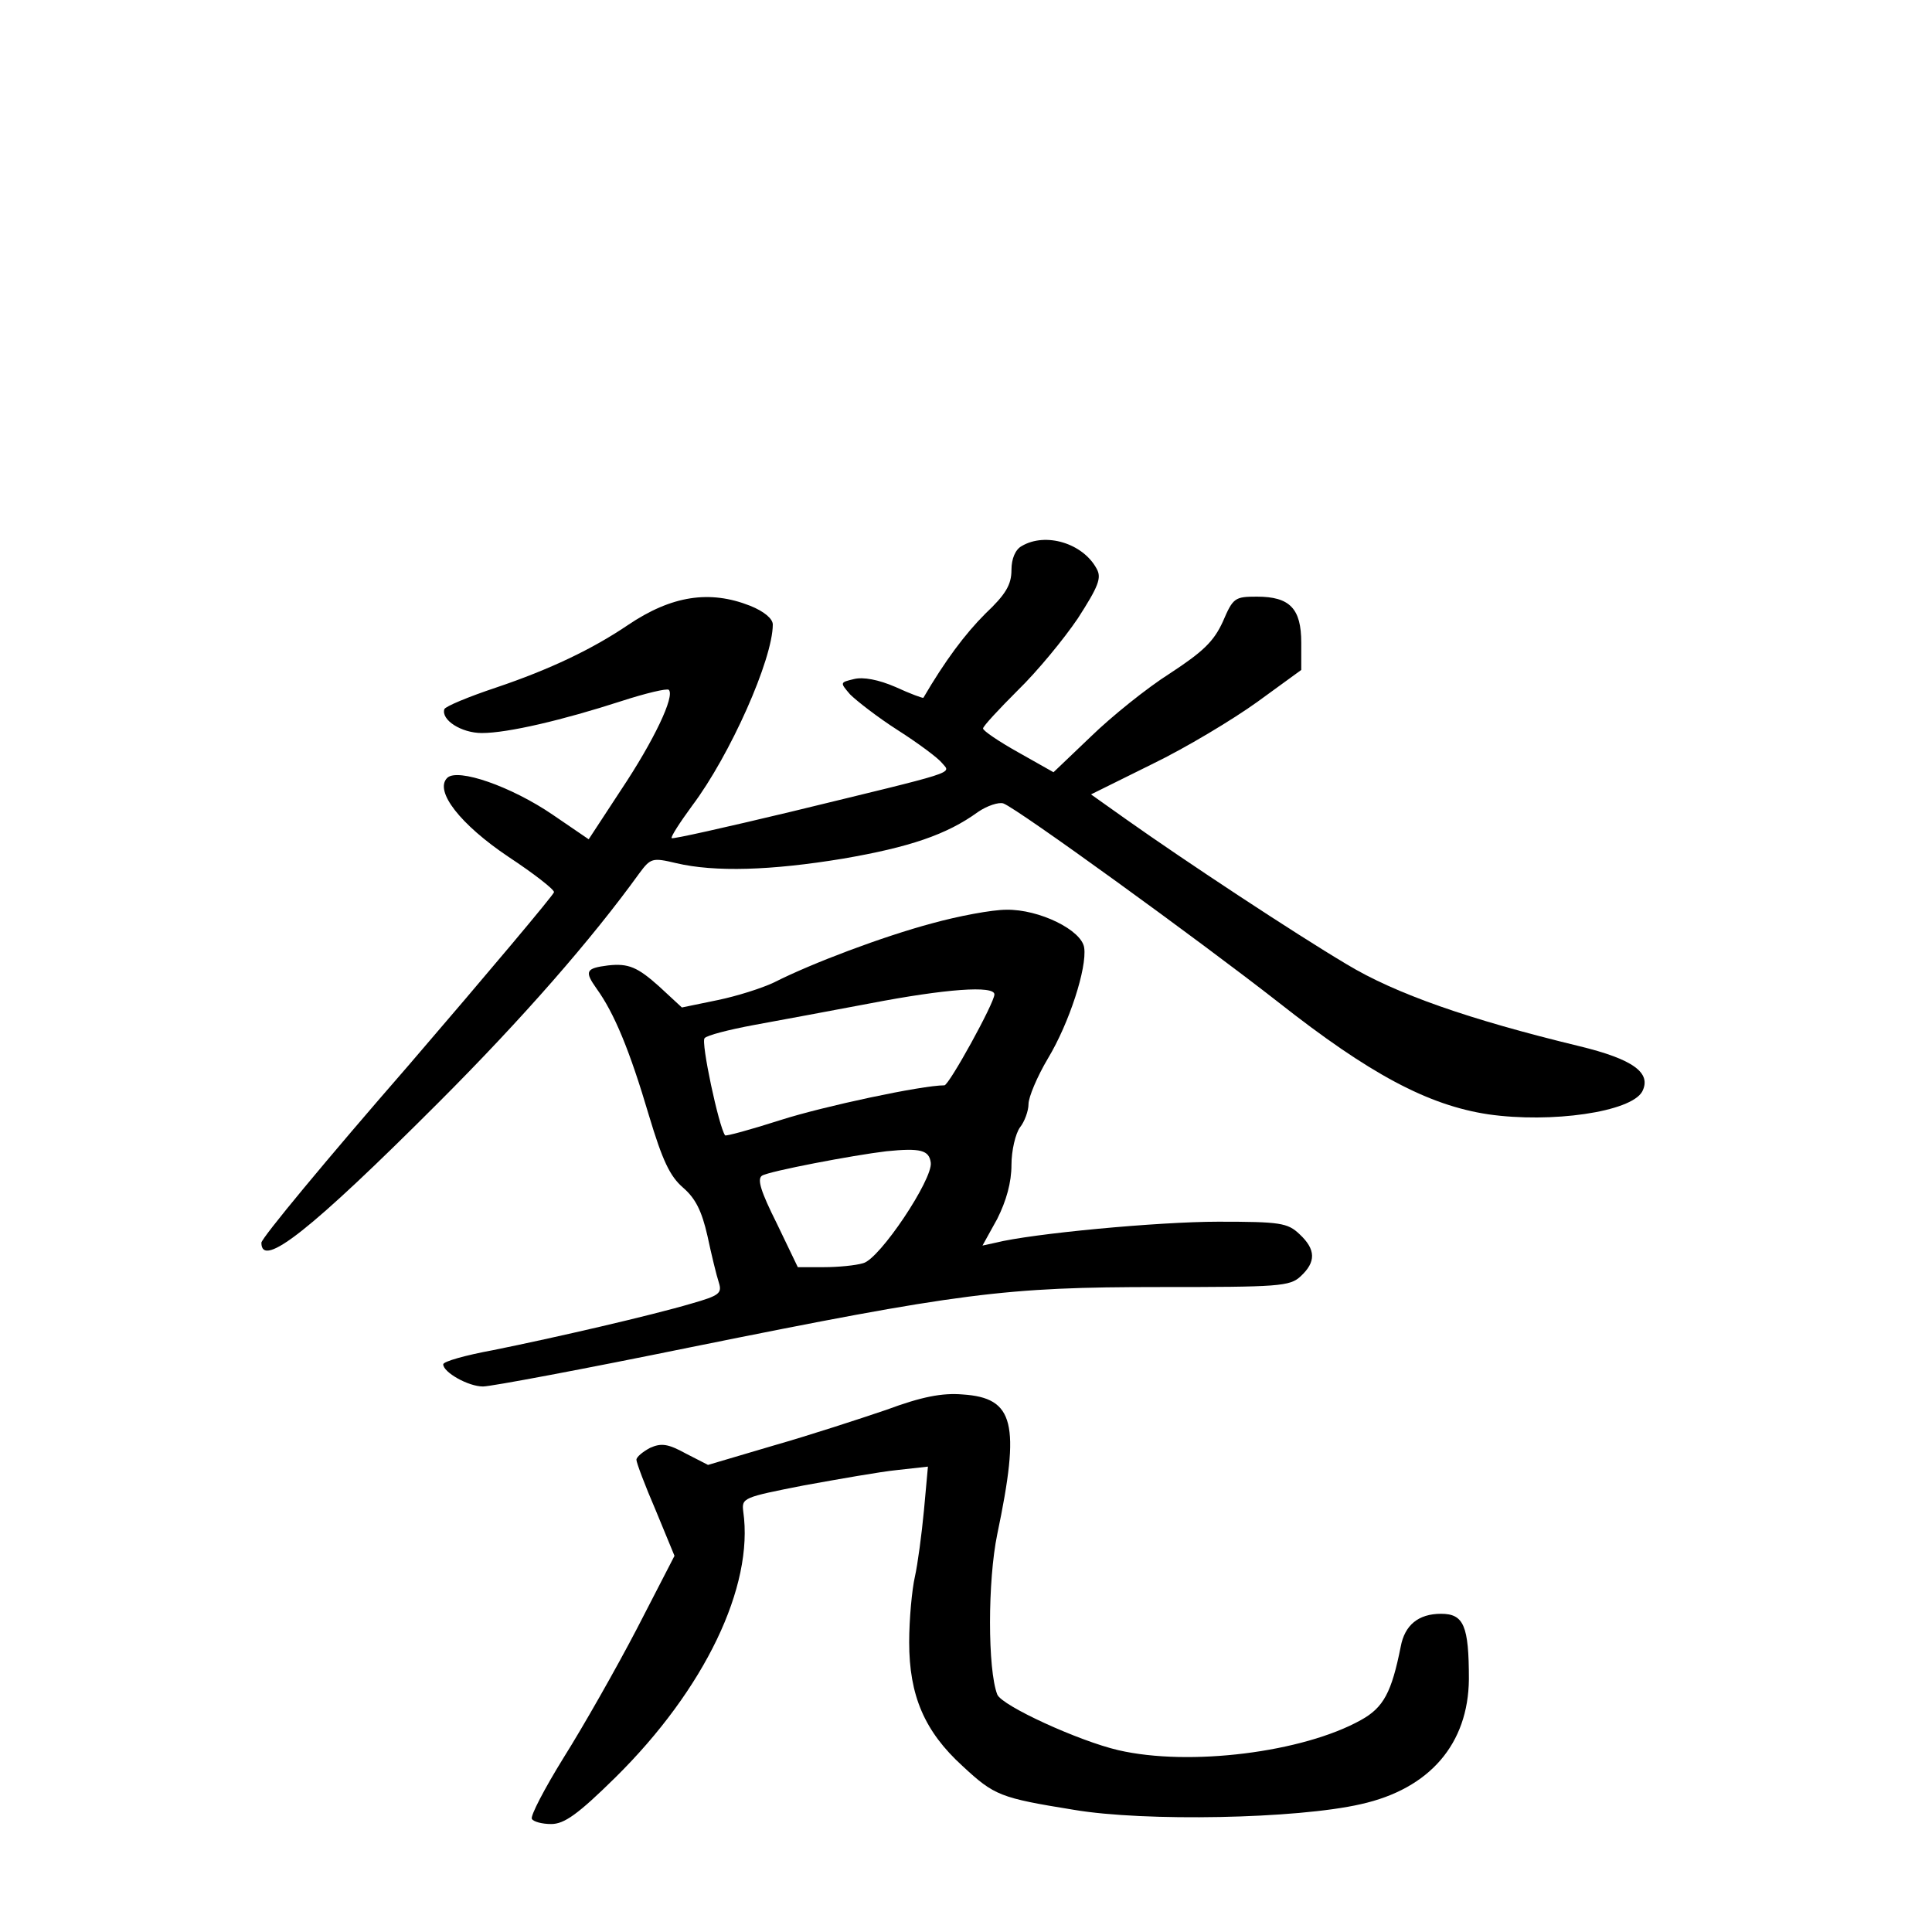 <?xml version="1.0" standalone="no"?>
<!DOCTYPE svg PUBLIC "-//W3C//DTD SVG 20010904//EN"
 "http://www.w3.org/TR/2001/REC-SVG-20010904/DTD/svg10.dtd">
<svg version="1.0" xmlns="http://www.w3.org/2000/svg"
 width="340pt" height="340pt" viewBox="0 0 340 340"
 preserveAspectRatio="xMidYMid meet">
<g transform="translate(0,340) scale(0.1,-0.1)"
fill="#000000" stroke="none">
<path d="M1798 2439 c-11 -6 -18 -22 -18 -42 0 -26 -10 -43 -46 -77 -36 -36
-71 -83 -109 -148 -1 -1 -23 7 -49 19 -30 13 -57 18 -73 14 -25 -6 -25 -6 -7
-27 11 -11 48 -40 84 -63 36 -23 71 -49 78 -58 16 -19 32 -13 -268 -86 -113
-27 -206 -48 -208 -46 -2 2 14 27 36 57 67 89 142 258 142 319 0 10 -15 23
-40 33 -71 28 -138 18 -215 -34 -62 -42 -137 -78 -232 -110 -48 -16 -89 -33
-91 -38 -6 -19 30 -42 66 -42 46 0 143 23 245 56 43 14 81 23 84 20 11 -11
-26 -89 -84 -176 l-57 -87 -63 43 c-73 50 -168 83 -186 65 -23 -23 23 -82 108
-139 44 -29 80 -57 80 -62 0 -4 -116 -142 -257 -306 -142 -163 -258 -303 -258
-311 0 -47 88 23 311 246 150 150 271 289 354 404 20 27 23 28 65 18 68 -16
167 -13 294 8 116 20 182 42 237 82 16 11 37 18 45 15 26 -10 342 -239 484
-350 160 -126 263 -181 369 -197 111 -16 251 4 271 40 17 33 -16 57 -111 80
-194 47 -323 92 -409 144 -91 54 -285 182 -388 255 l-62 44 107 53 c60 29 143
79 186 110 l77 56 0 48 c0 60 -20 81 -78 81 -39 0 -42 -2 -60 -44 -16 -35 -35
-53 -93 -91 -41 -26 -103 -76 -139 -111 l-66 -63 -62 35 c-34 19 -62 38 -62
42 0 4 28 34 61 67 34 33 81 90 106 127 36 56 42 71 33 87 -24 45 -90 65 -132
40z"/>
<path d="M1640 1775 c-86 -23 -211 -70 -278 -104 -21 -10 -65 -24 -99 -31
l-63 -13 -40 37 c-38 34 -54 41 -90 37 -39 -5 -42 -10 -20 -41 31 -43 58 -108
92 -223 24 -80 37 -107 60 -127 22 -19 33 -41 43 -85 7 -33 16 -70 20 -82 6
-19 1 -23 -48 -37 -71 -21 -240 -60 -349 -82 -49 -9 -88 -20 -88 -25 0 -14 44
-39 70 -39 14 0 179 31 365 69 475 96 553 106 826 106 209 0 229 1 248 19 27
25 27 47 -2 74 -21 20 -34 22 -143 22 -106 0 -329 -21 -392 -37 l-23 -5 26 47
c16 32 25 64 25 95 0 25 7 55 15 66 8 10 15 29 15 41 0 12 15 48 34 80 38 63
69 160 64 195 -4 31 -79 68 -137 67 -25 0 -84 -11 -131 -24z m110 -125 c0 -15
-80 -160 -88 -160 -40 0 -213 -37 -288 -61 -53 -17 -97 -29 -98 -27 -11 15
-43 165 -36 171 4 5 43 15 86 23 44 8 135 25 204 38 135 26 220 32 220 16z
m-112 -296 c4 -29 -90 -170 -119 -177 -13 -4 -44 -7 -69 -7 l-46 0 -37 77
c-28 56 -35 78 -26 84 13 8 160 36 219 43 60 6 75 2 78 -20z"/>
<path d="M1560 919 c-47 -16 -136 -45 -199 -63 l-115 -34 -39 20 c-31 17 -43
19 -63 10 -13 -7 -24 -16 -24 -21 0 -5 15 -45 34 -89 l33 -80 -66 -128 c-37
-71 -95 -173 -129 -227 -34 -55 -59 -103 -56 -108 3 -5 18 -9 34 -9 23 0 47
17 113 82 157 155 244 336 225 468 -3 24 0 25 107 46 61 11 134 24 164 27 l54
6 -7 -77 c-4 -42 -11 -95 -16 -117 -5 -22 -10 -74 -10 -115 0 -94 27 -157 94
-218 56 -52 66 -56 196 -77 124 -21 392 -16 505 10 121 27 189 106 190 220 0
94 -9 115 -49 115 -40 0 -64 -20 -71 -58 -16 -80 -30 -107 -70 -129 -102 -57
-302 -82 -427 -53 -69 16 -205 78 -213 98 -17 44 -17 200 0 282 41 196 30 240
-61 246 -36 3 -72 -4 -134 -27z"/>
</g>
</svg>
